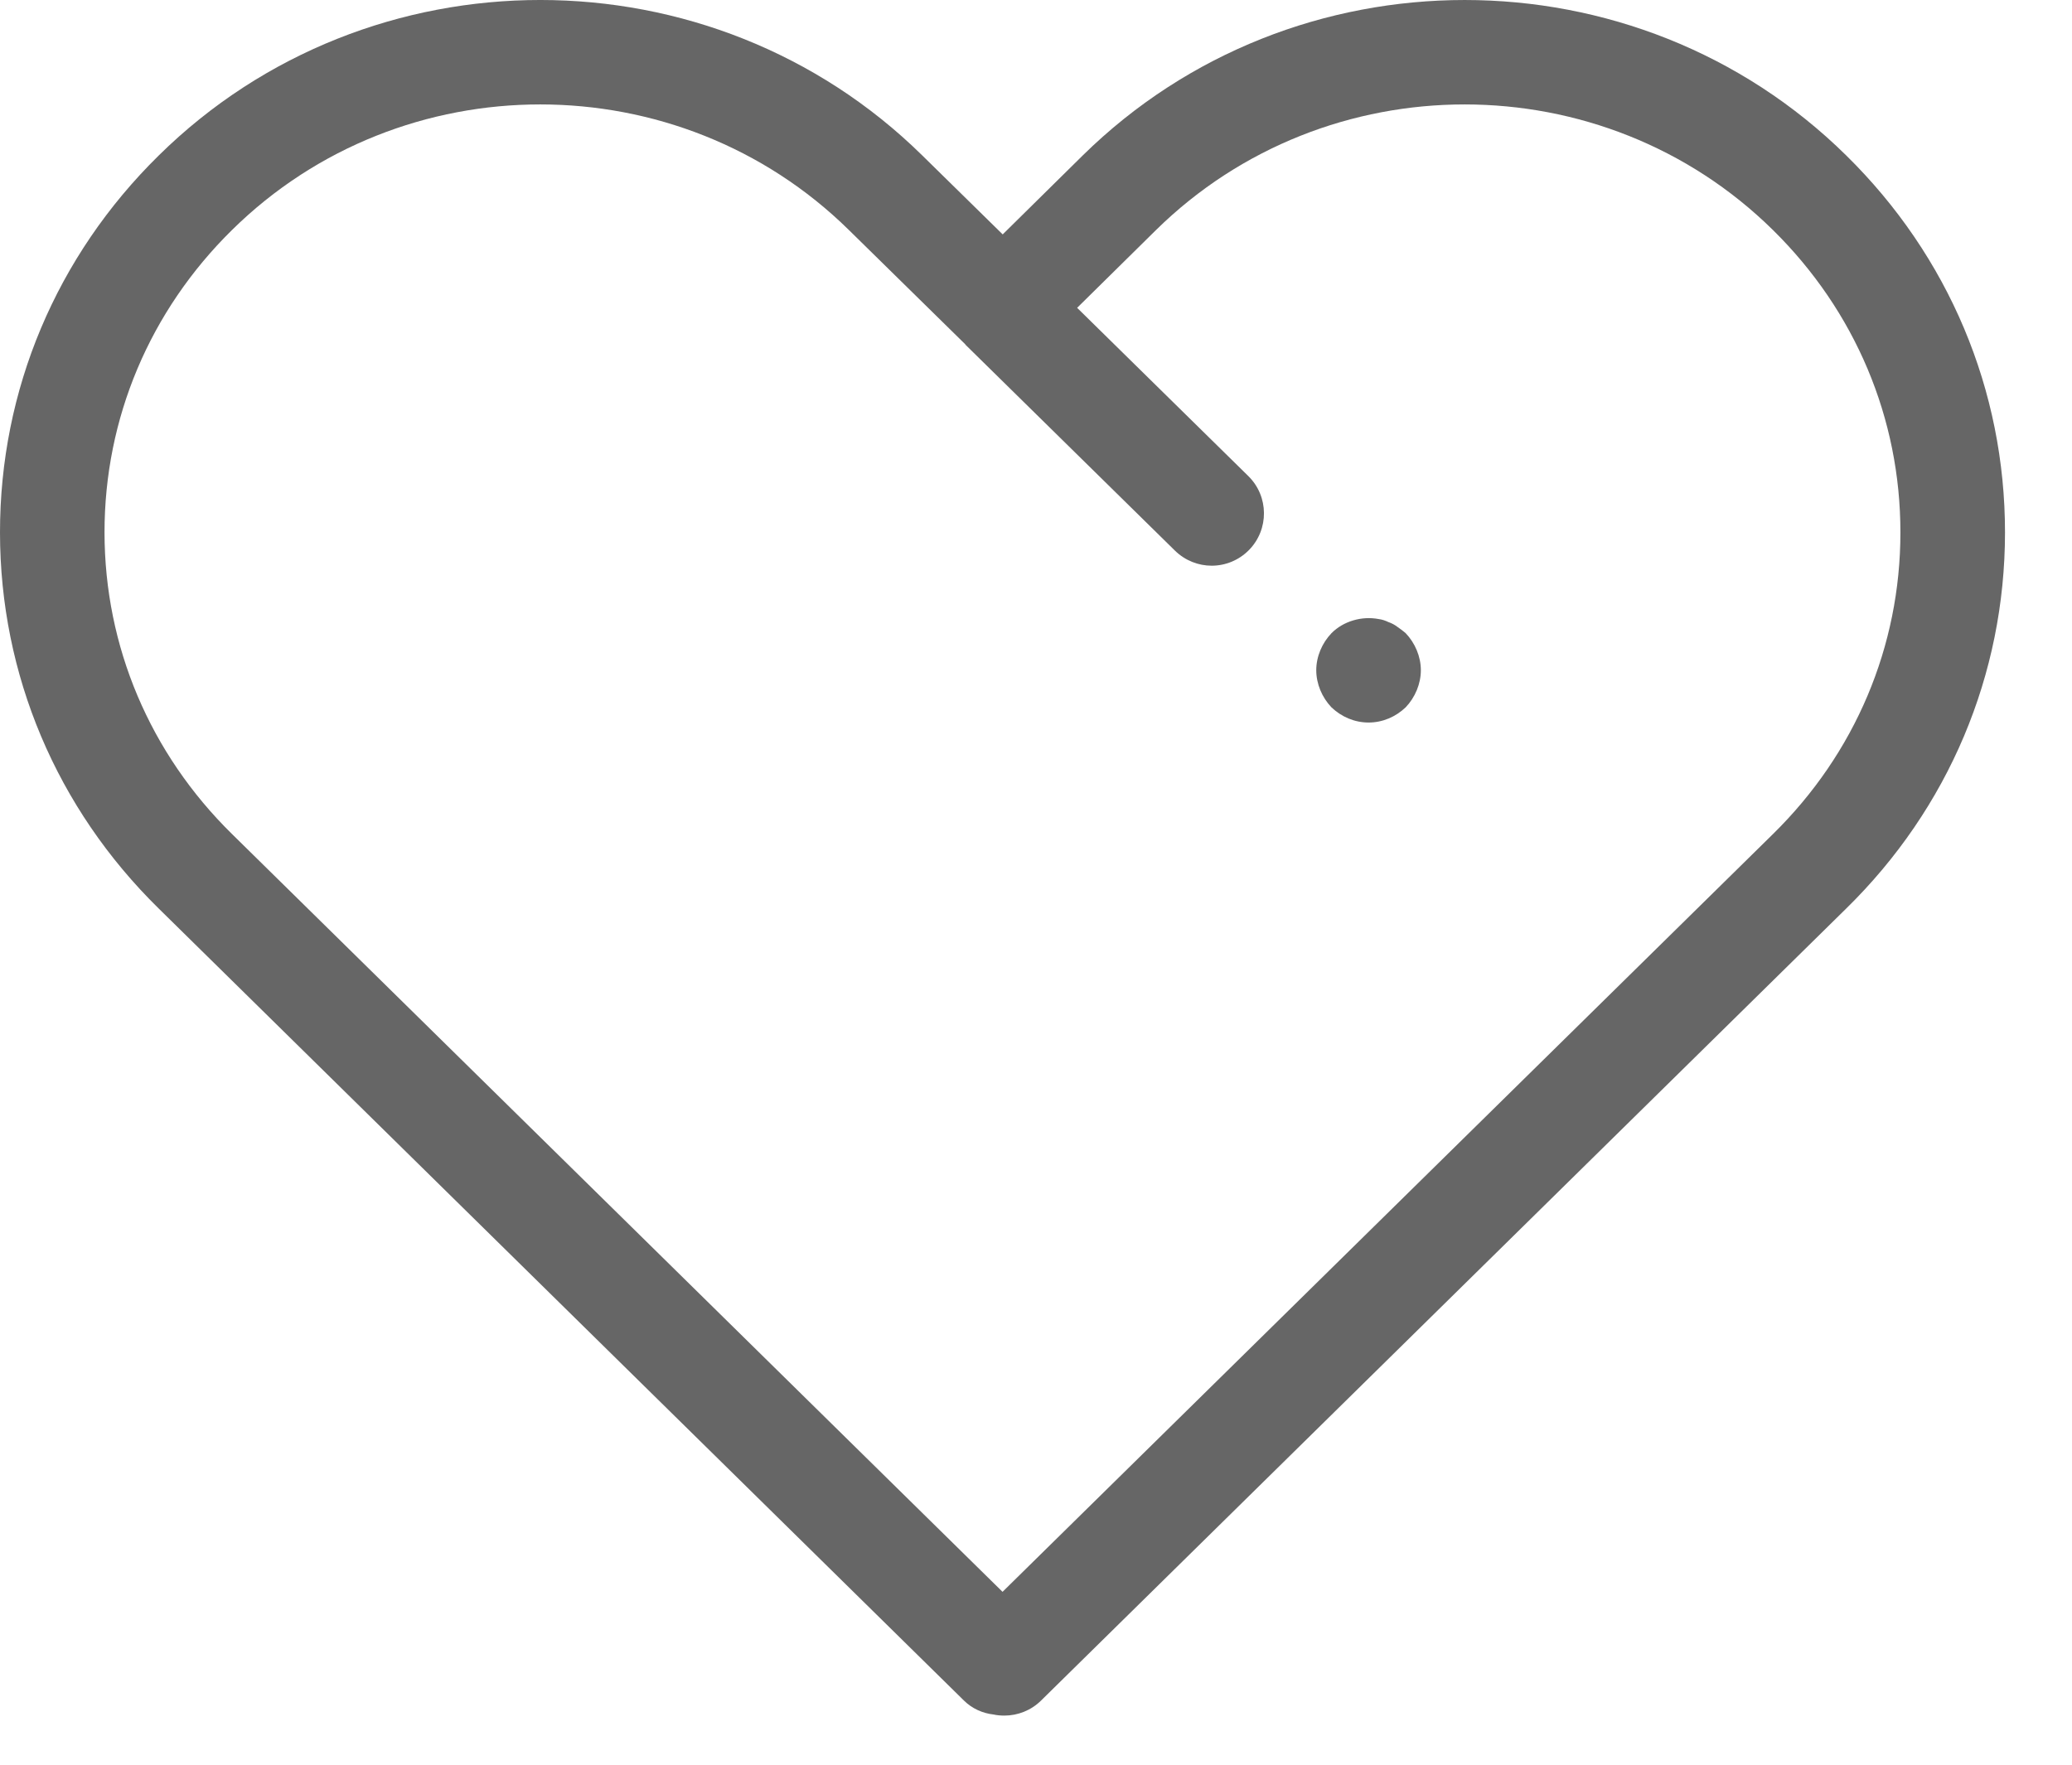 <svg width="27" height="23" viewBox="0 0 27 23" fill="none" xmlns="http://www.w3.org/2000/svg">
<path d="M24.059 2.027C21.319 -0.675 16.856 -0.676 14.108 2.027L13.066 3.055L12.018 2.026C9.272 -0.675 4.809 -0.676 2.069 2.026C0.733 3.339 -0.001 5.085 1.89286e-06 6.941C0.001 8.794 0.737 10.535 2.069 11.842L12.562 22.165C12.669 22.27 12.805 22.33 12.947 22.346C12.993 22.356 13.04 22.36 13.088 22.36C13.261 22.36 13.434 22.294 13.565 22.165L24.057 11.842C25.391 10.535 26.126 8.794 26.127 6.941C26.128 5.085 25.393 3.339 24.059 2.027ZM23.103 10.871L13.064 20.747L3.023 10.87C1.954 9.82 1.363 8.425 1.362 6.941C1.361 5.453 1.951 4.053 3.023 2.998C3.023 2.998 3.023 2.998 3.024 2.997C4.131 1.906 5.585 1.361 7.04 1.361C8.496 1.361 9.952 1.906 11.062 2.998L12.577 4.486C12.581 4.489 12.581 4.494 12.585 4.497L15.311 7.177C15.444 7.307 15.617 7.373 15.789 7.373C15.966 7.373 16.142 7.304 16.275 7.169C16.539 6.9 16.535 6.469 16.267 6.205L14.036 4.012L15.064 2.998C17.284 0.815 20.889 0.816 23.103 2.998C24.175 4.053 24.765 5.453 24.764 6.941C24.764 8.425 24.174 9.82 23.103 10.871Z" fill="#666666"/>
<path d="M18.317 8.252C18.284 8.224 18.249 8.197 18.209 8.17C18.174 8.143 18.134 8.122 18.093 8.108C18.051 8.088 18.011 8.074 17.963 8.068C17.746 8.027 17.507 8.095 17.351 8.252C17.227 8.381 17.152 8.558 17.152 8.735C17.152 8.913 17.227 9.09 17.35 9.219C17.479 9.342 17.649 9.417 17.834 9.417C18.018 9.417 18.188 9.342 18.317 9.219C18.44 9.09 18.515 8.913 18.515 8.735C18.515 8.558 18.44 8.381 18.317 8.252Z" fill="#666666"/>
</svg>
